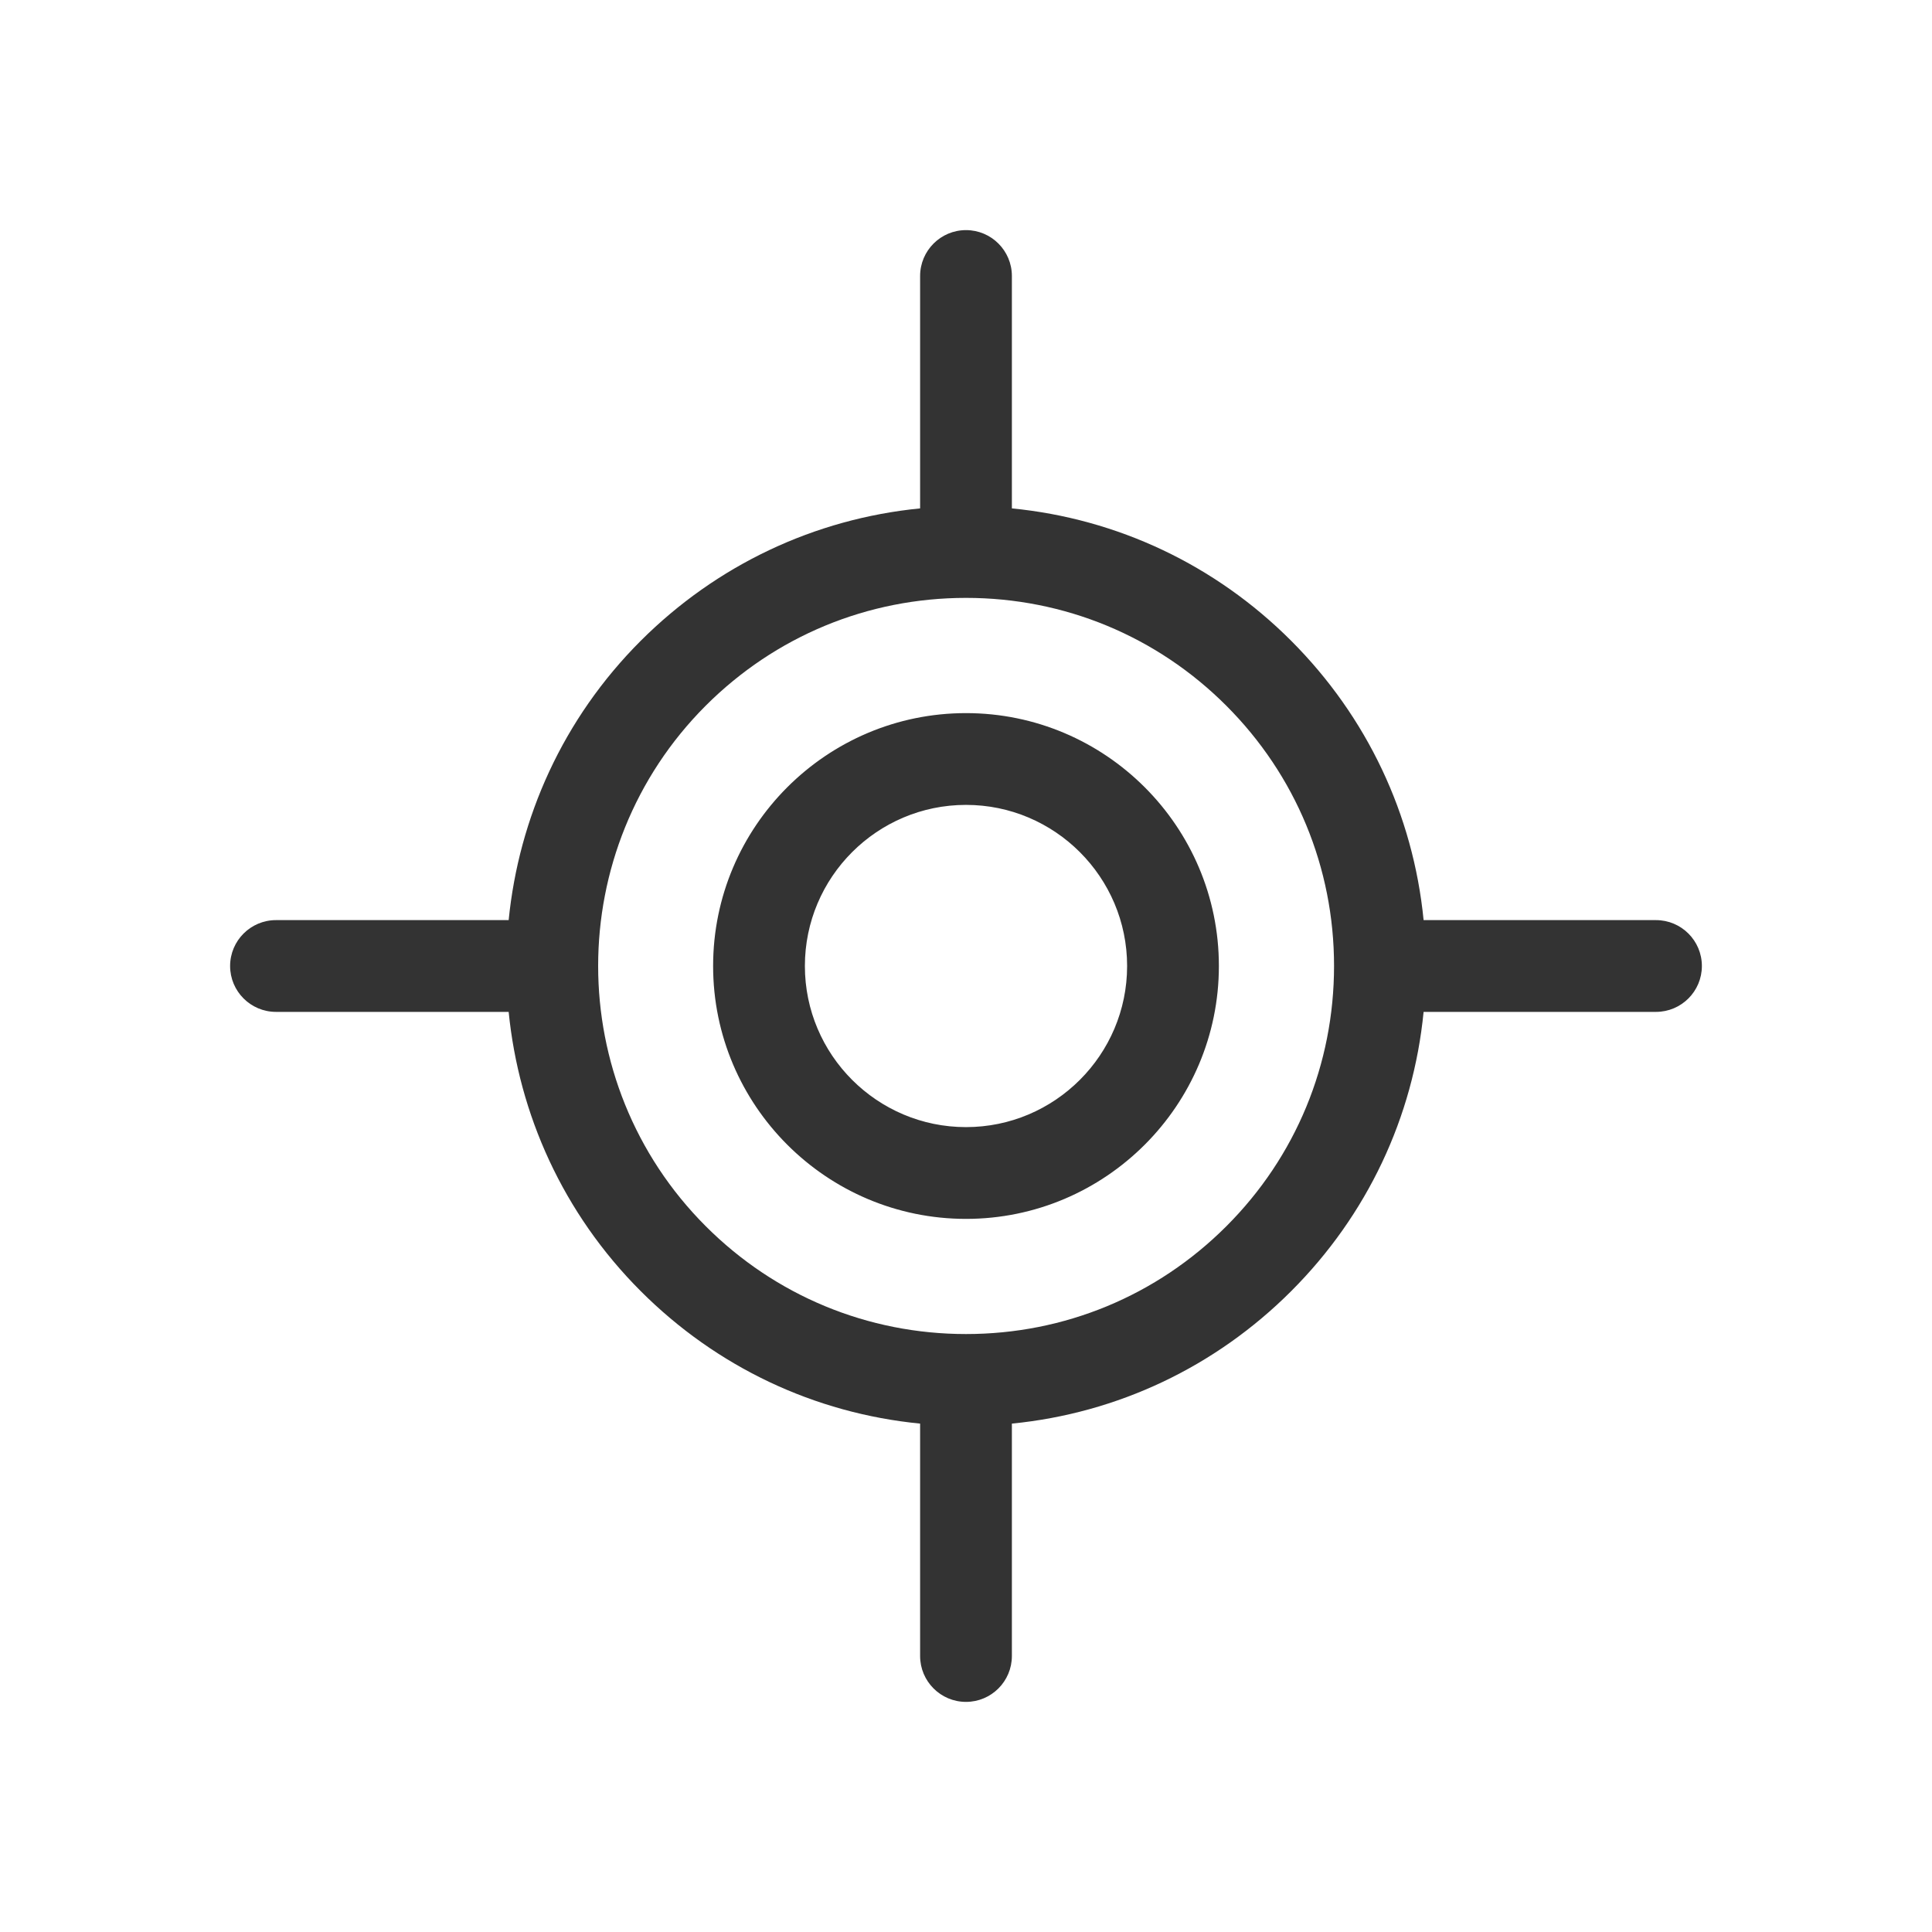 <svg version="1.2" baseProfile="tiny" xmlns="http://www.w3.org/2000/svg" viewBox="0 0 28 28"><g fill="#333"><path d="M14 10.335c-2.021 0-3.665 1.644-3.665 3.665s1.645 3.665 3.665 3.665 3.665-1.644 3.665-3.665-1.644-3.665-3.665-3.665zm0 6c-1.287 0-2.335-1.047-2.335-2.335s1.048-2.335 2.335-2.335 2.335 1.047 2.335 2.335-1.048 2.335-2.335 2.335zM24 13.335h-3.368c-.151-1.529-.819-2.947-1.919-4.048s-2.519-1.769-4.048-1.919v-3.368c0-.367-.298-.665-.665-.665s-.665.298-.665.665v3.368c-1.529.151-2.947.819-4.049 1.919-1.13 1.13-1.767 2.569-1.914 4.048h-3.372c-.367 0-.665.298-.665.665s.298.665.665.665h3.372c.147 1.479.785 2.918 1.915 4.048 1.101 1.101 2.519 1.769 4.048 1.919v3.368c0 .367.298.665.665.665s.665-.298.665-.665v-3.368c1.529-.151 2.947-.819 4.047-1.919 1.102-1.101 1.77-2.519 1.92-4.048h3.368c.367 0 .665-.298.665-.665s-.298-.665-.665-.665zm-6.227 4.437c-1.008 1.008-2.348 1.562-3.772 1.562s-2.765-.555-3.772-1.562c-2.08-2.08-2.08-5.465-.001-7.545 1.008-1.007 2.347-1.562 3.772-1.562s2.765.555 3.772 1.562 1.562 2.348 1.562 3.772-.553 2.766-1.561 3.773z"/></g></svg>